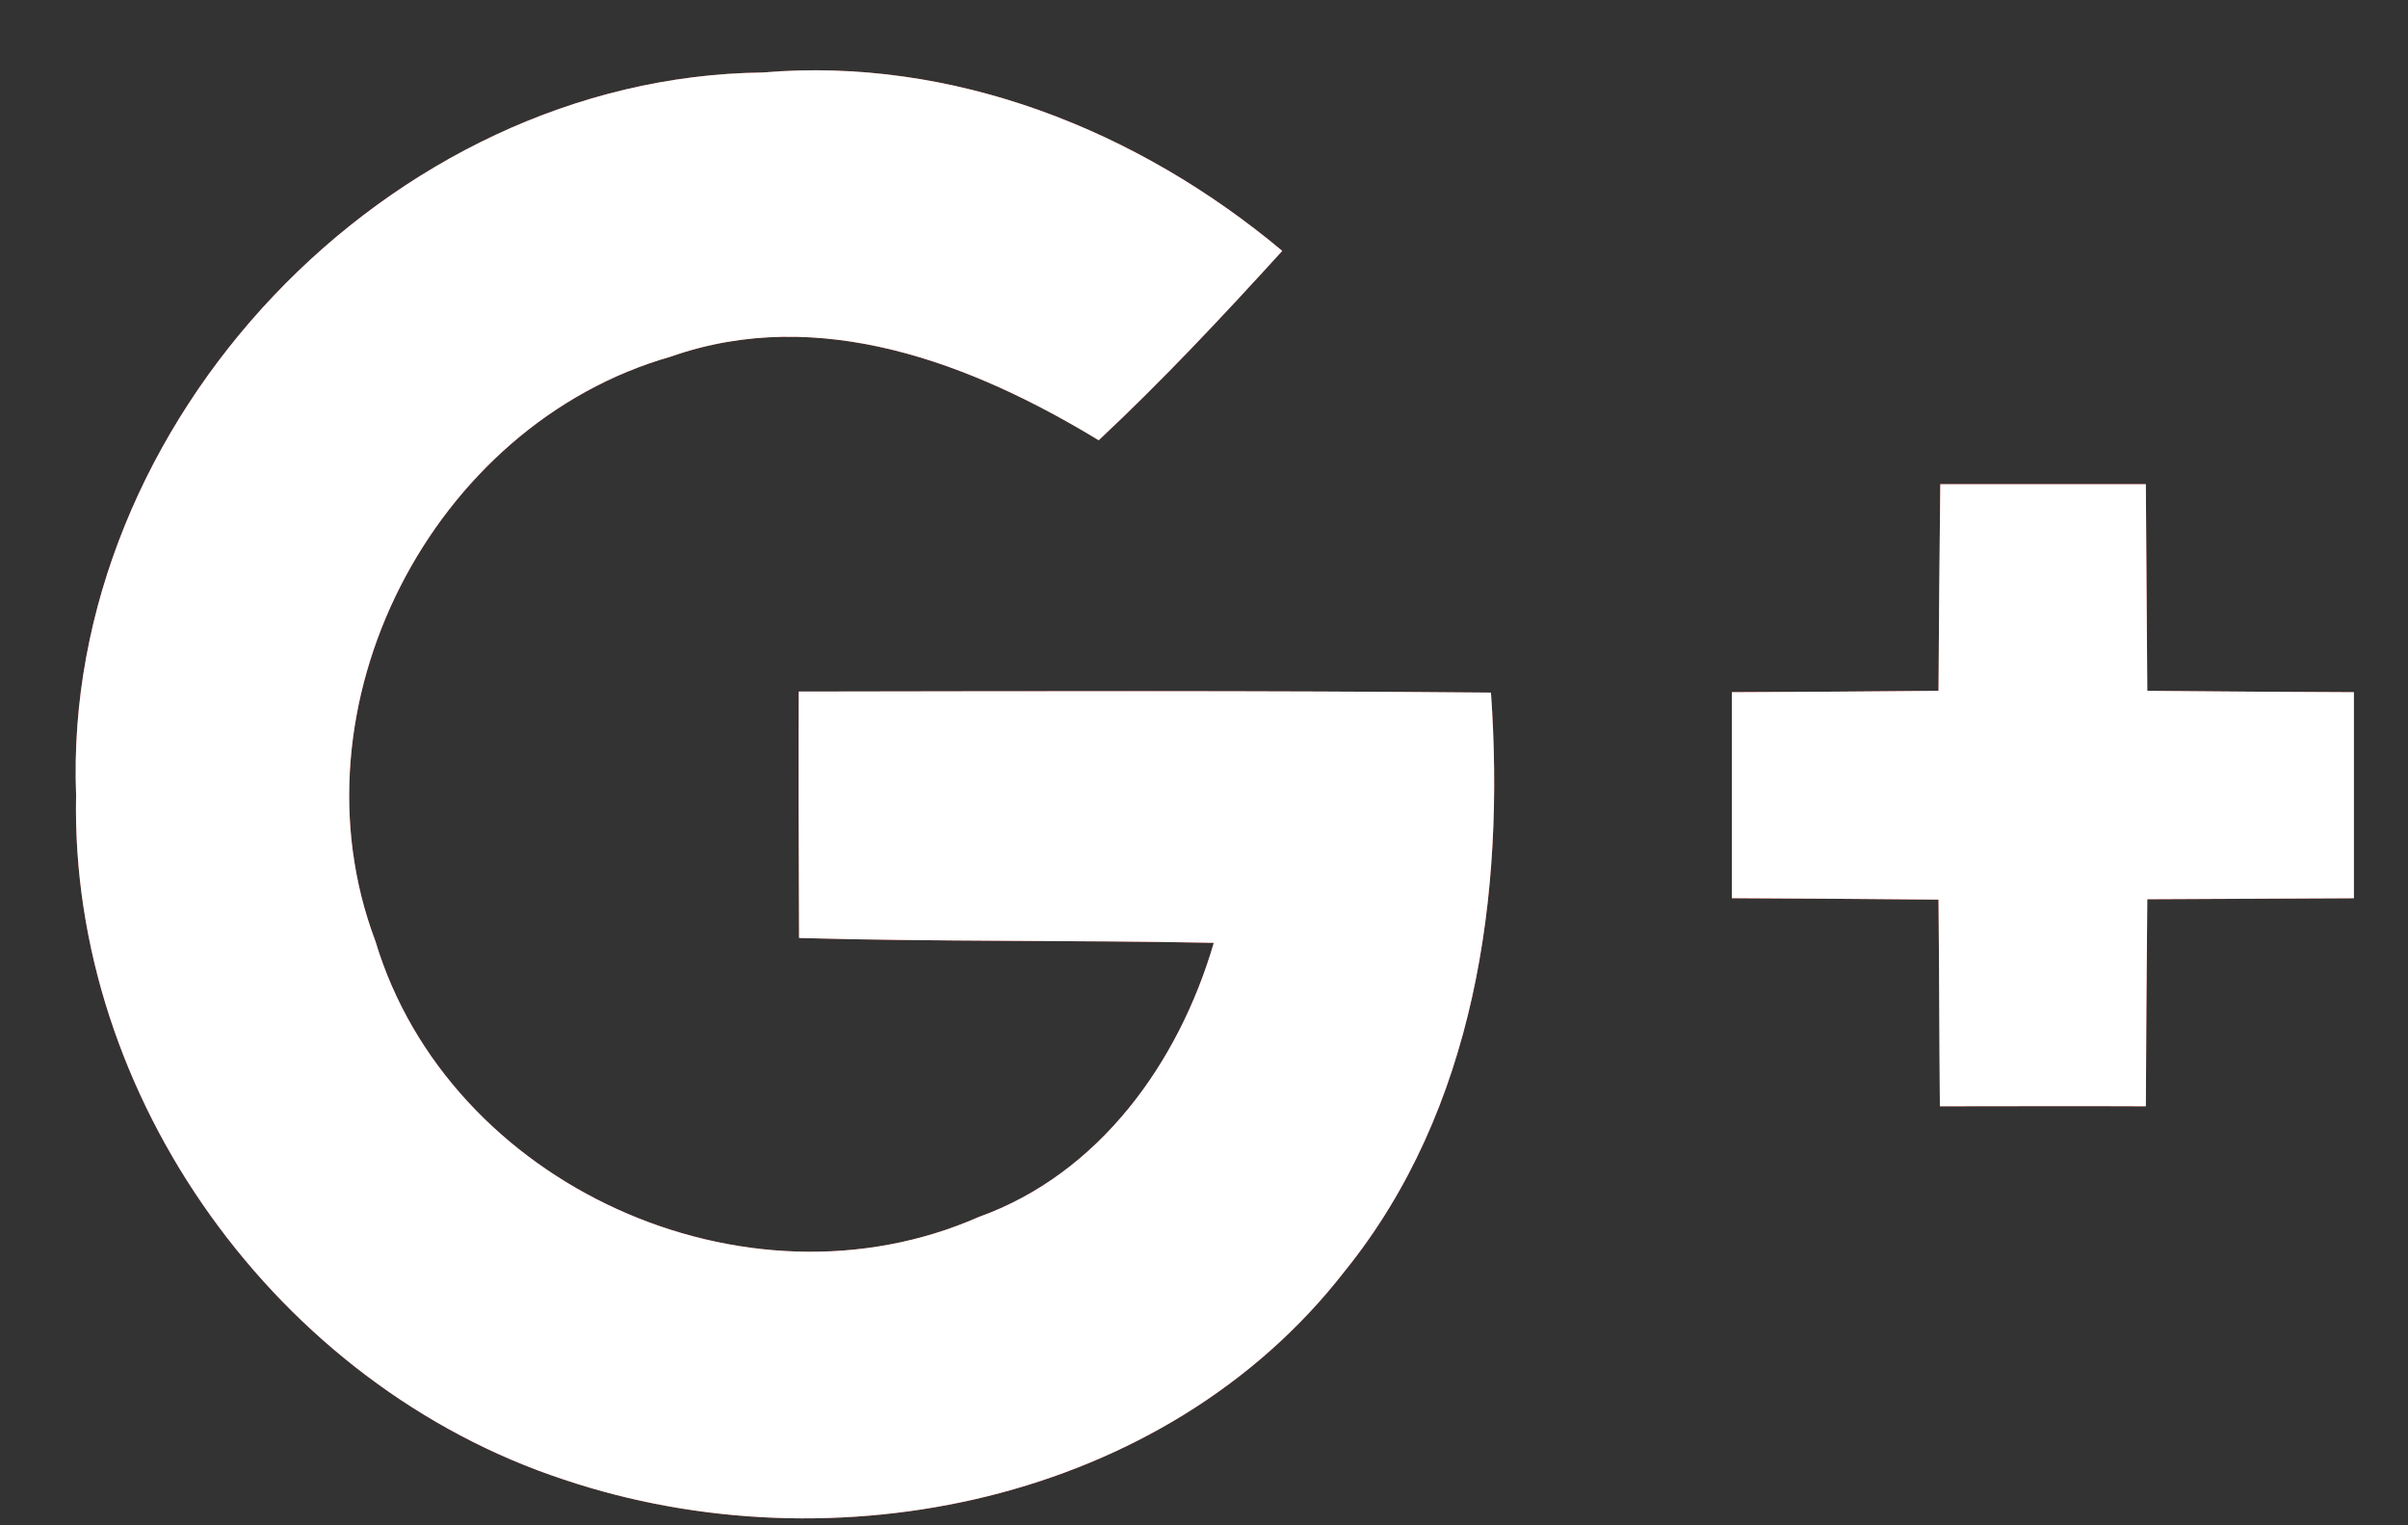 <?xml version="1.0" encoding="UTF-8" standalone="no"?>
<svg width="30px" height="19px" viewBox="0 0 30 19" version="1.1" xmlns="http://www.w3.org/2000/svg" xmlns:xlink="http://www.w3.org/1999/xlink">
    <rect x="0" y="0" width="30" height="19" fill="#333333" stroke="none"/>
    <!-- Generator: Sketch 3.8.3 (29802) - http://www.bohemiancoding.com/sketch -->
    <title>google-plus</title>
    <desc>Created with Sketch.</desc>
    <defs></defs>
    <g id="Page-1" stroke="none" stroke-width="1" fill="none" fill-rule="evenodd">
        <g id="Desktop-HD-Copy-2" transform="translate(-989, -511)">
            <g id="google-plus" transform="translate(989, 511)">
                <g id="Capa_1">
                    <g id="Group">
                        <g transform="translate(0.741, 0.702)" id="Shape">
                            <path d="M0.207,9.204 C0.129,12.967 2.721,16.558 6.287,17.729 C9.645,18.857 13.774,18.013 16.009,15.137 C17.64,13.122 18.011,10.435 17.834,7.926 C14.958,7.9 12.082,7.908 9.211,7.913 C9.206,8.937 9.211,9.958 9.215,10.982 C10.937,11.03 12.659,11.008 14.381,11.043 C13.947,12.533 12.956,13.919 11.453,14.457 C8.552,15.736 4.849,14.065 3.936,11.021 C2.834,8.106 4.638,4.588 7.617,3.74 C9.464,3.09 11.367,3.822 12.948,4.782 C13.749,4.033 14.498,3.232 15.234,2.423 C13.438,0.92 11.131,-0.001 8.758,0.202 C4.104,0.257 0.03,4.554 0.207,9.204 L0.207,9.204 Z" fill="#DC4E41"></path>
                            <path d="M23.432,5.329 C23.423,6.186 23.414,7.047 23.41,7.903 C22.549,7.912 21.692,7.916 20.835,7.92 L20.835,10.487 C21.692,10.491 22.553,10.495 23.41,10.504 C23.418,11.361 23.418,12.218 23.427,13.079 C24.28,13.079 25.136,13.074 25.993,13.079 C25.998,12.218 26.002,11.361 26.011,10.5 C26.867,10.496 27.728,10.491 28.585,10.487 L28.585,7.921 C27.729,7.917 26.867,7.912 26.011,7.904 C26.006,7.047 25.998,6.186 25.993,5.329 C25.136,5.329 24.284,5.329 23.432,5.329 L23.432,5.329 Z" fill="#DC4E41"></path>
                            <g fill="#FFFFFF">
                                <path d="M0.207,9.204 C0.03,4.554 4.103,0.257 8.758,0.201 C11.13,-0.001 13.438,0.92 15.234,2.423 C14.497,3.232 13.748,4.033 12.947,4.782 C11.367,3.822 9.464,3.09 7.617,3.74 C4.637,4.588 2.833,8.106 3.936,11.021 C4.849,14.065 8.551,15.735 11.453,14.457 C12.956,13.919 13.946,12.532 14.381,11.042 C12.659,11.008 10.936,11.03 9.214,10.982 C9.21,9.958 9.206,8.937 9.21,7.912 C12.082,7.908 14.958,7.899 17.834,7.925 C18.011,10.435 17.64,13.122 16.008,15.137 C13.773,18.013 9.645,18.857 6.286,17.729 C2.722,16.558 0.129,12.967 0.207,9.204 L0.207,9.204 Z"></path>
                                <path d="M23.432,5.329 L25.993,5.329 C25.998,6.186 26.006,7.047 26.011,7.903 C26.867,7.912 27.728,7.916 28.585,7.92 L28.585,10.487 C27.729,10.491 26.867,10.495 26.011,10.499 C26.002,11.361 25.998,12.217 25.993,13.078 C25.136,13.074 24.279,13.078 23.427,13.078 C23.419,12.217 23.419,11.361 23.41,10.504 C22.553,10.495 21.692,10.491 20.835,10.486 L20.835,7.92 C21.692,7.916 22.549,7.912 23.41,7.903 C23.414,7.047 23.423,6.186 23.432,5.329 L23.432,5.329 Z"></path>
                            </g>
                        </g>
                    </g>
                </g>
            </g>
        </g>
    </g>
</svg>